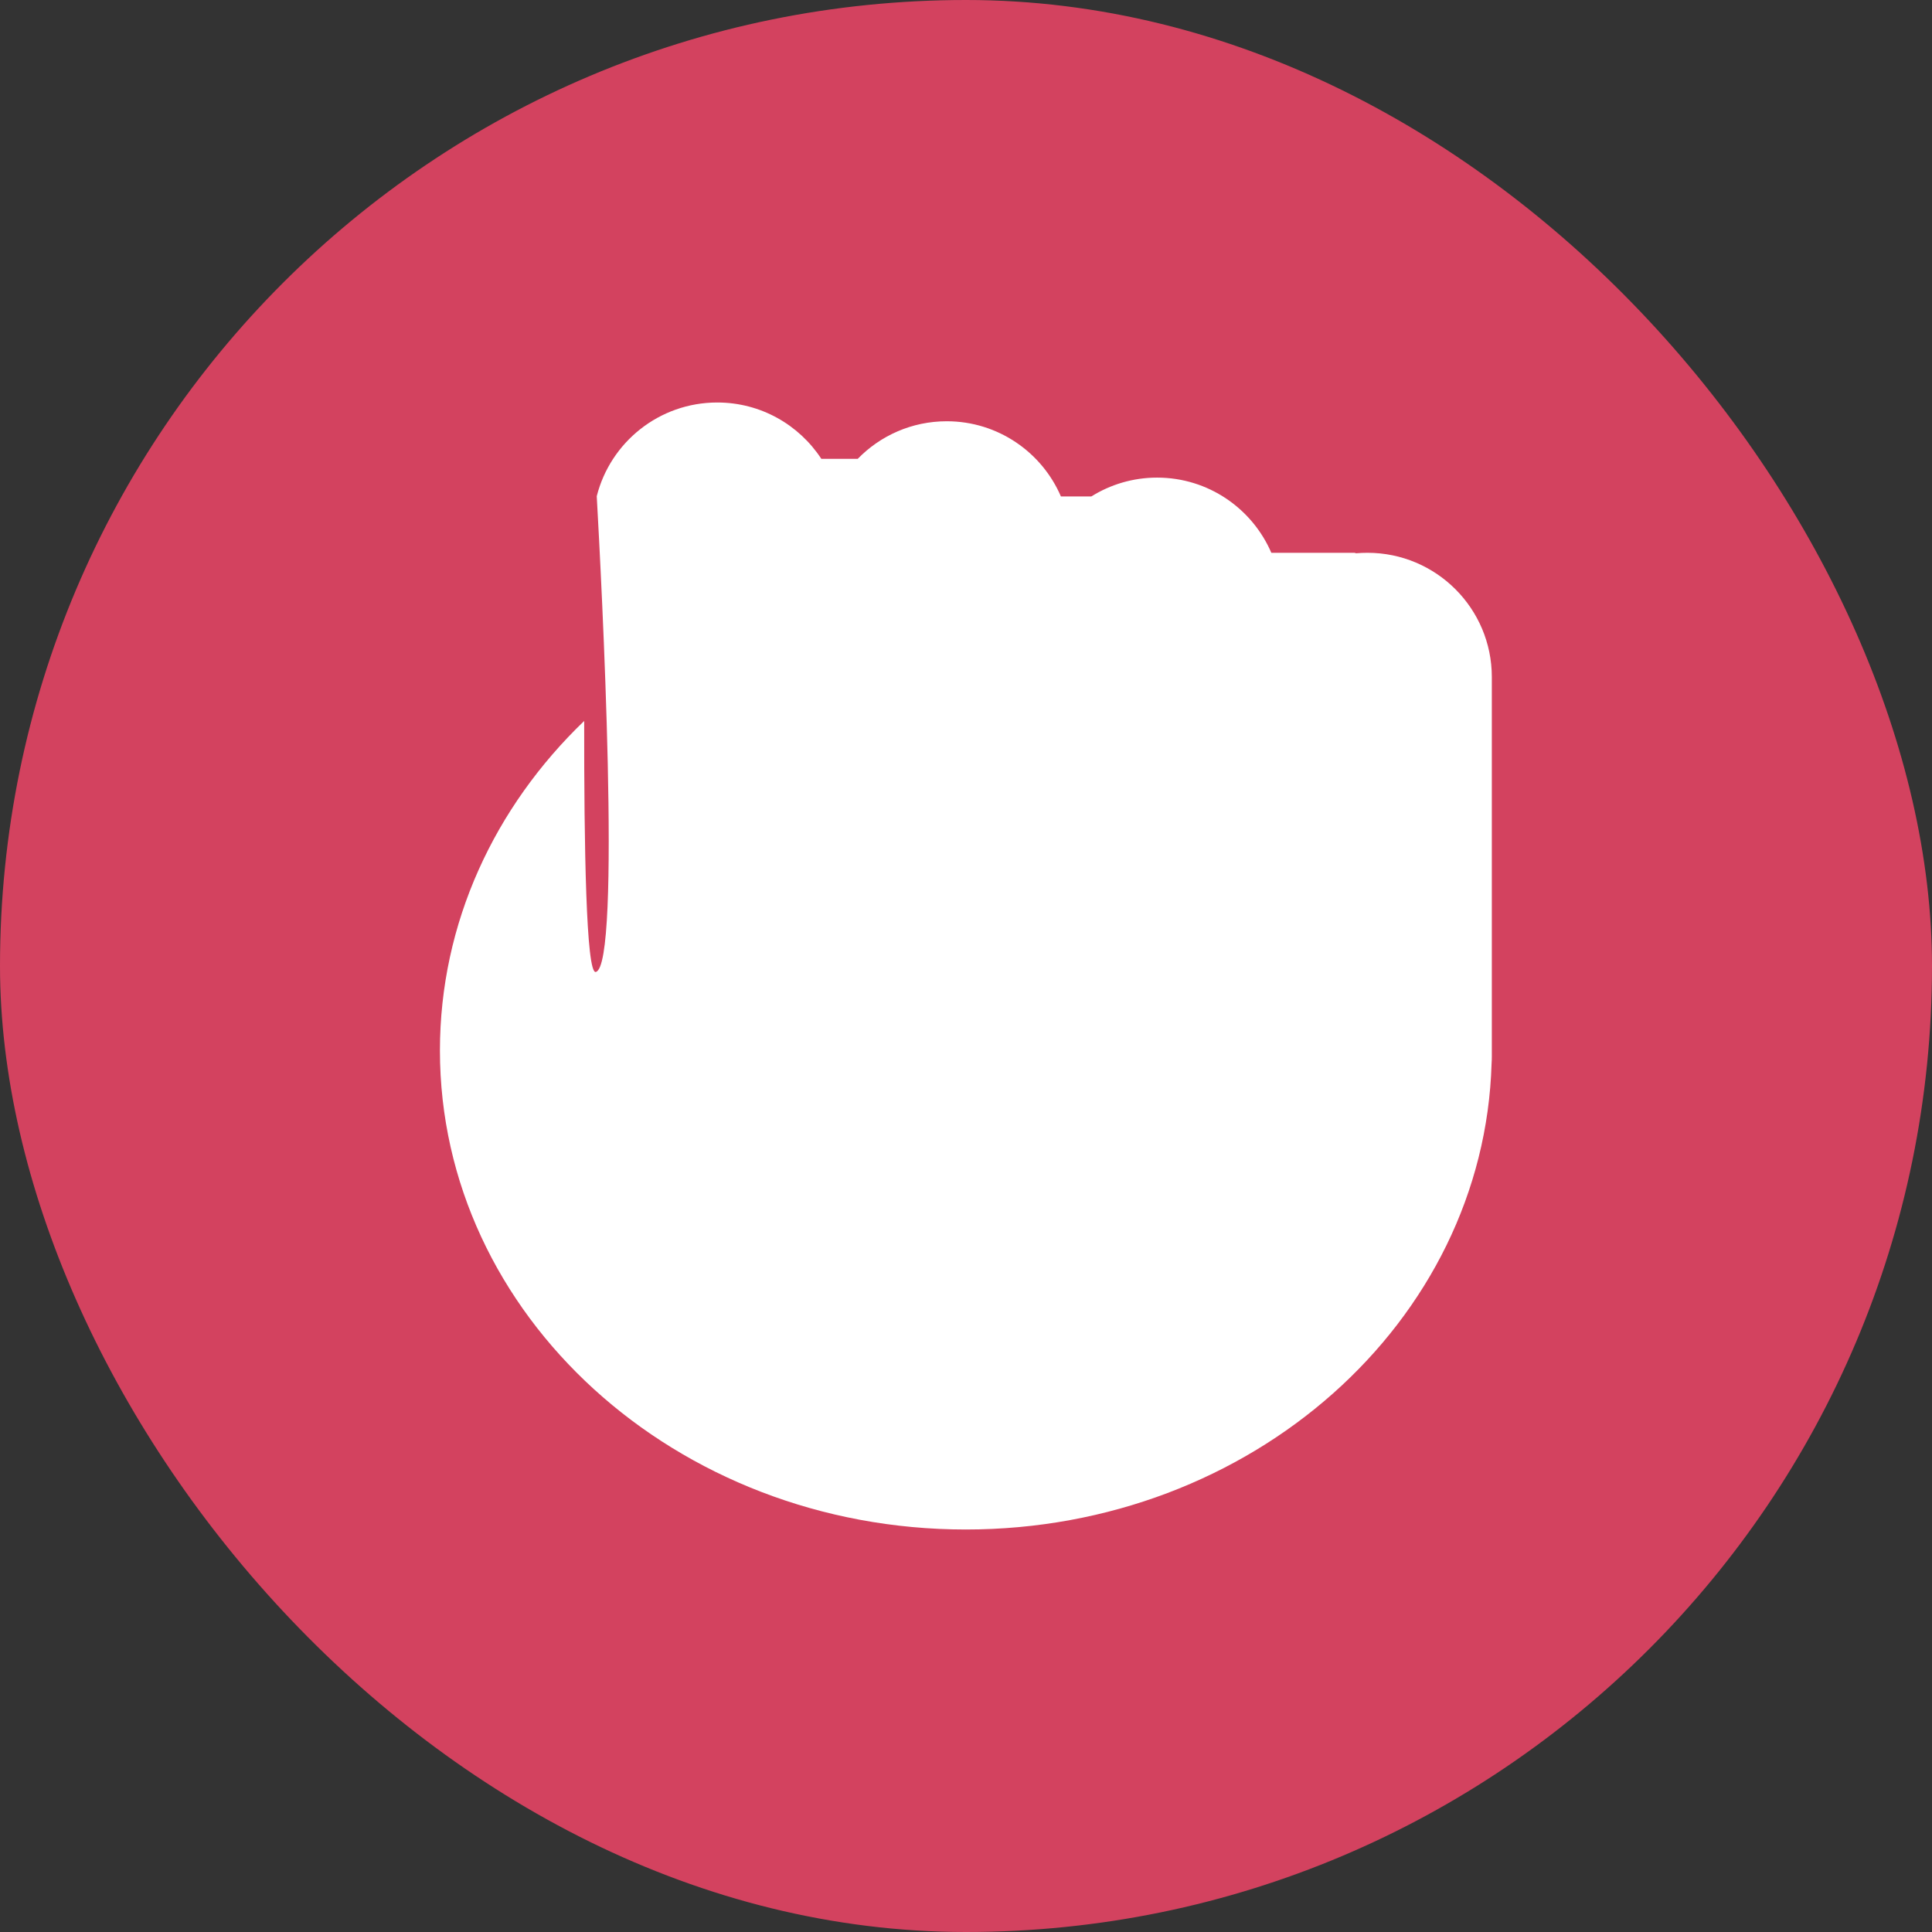 <svg width="24" height="24" viewBox="0 0 24 24" fill="none" xmlns="http://www.w3.org/2000/svg">
<rect x="0" y="0" width="24" height="24" fill="#333333" stroke="none"/>
<rect width="24" height="24" rx="12" fill="#D3425F"/>
<path fill-rule="evenodd" clip-rule="evenodd" d="M7.413 6.164C7.582 5.495 8.188 5 8.91 5C9.451 5 9.927 5.278 10.203 5.7H10.655C10.935 5.412 11.327 5.233 11.761 5.233C12.396 5.233 12.943 5.618 13.179 6.167H13.557C13.794 6.019 14.074 5.933 14.374 5.933C15.01 5.933 15.556 6.318 15.793 6.867H16.821C16.829 6.867 16.838 6.869 16.845 6.873C16.892 6.869 16.939 6.867 16.987 6.867C17.84 6.867 18.532 7.558 18.532 8.411V13.041L18.532 13.05L18.532 13.059V13.125C18.532 13.153 18.531 13.182 18.529 13.21C18.436 16.422 15.548 19 11.998 19C8.39 19 5.465 16.336 5.465 13.05C5.465 11.464 6.146 10.023 7.257 8.956C7.255 10.502 7.281 12.101 7.401 12.074C7.723 12 7.472 7.21 7.413 6.164Z" fill="white"/>
</svg>
